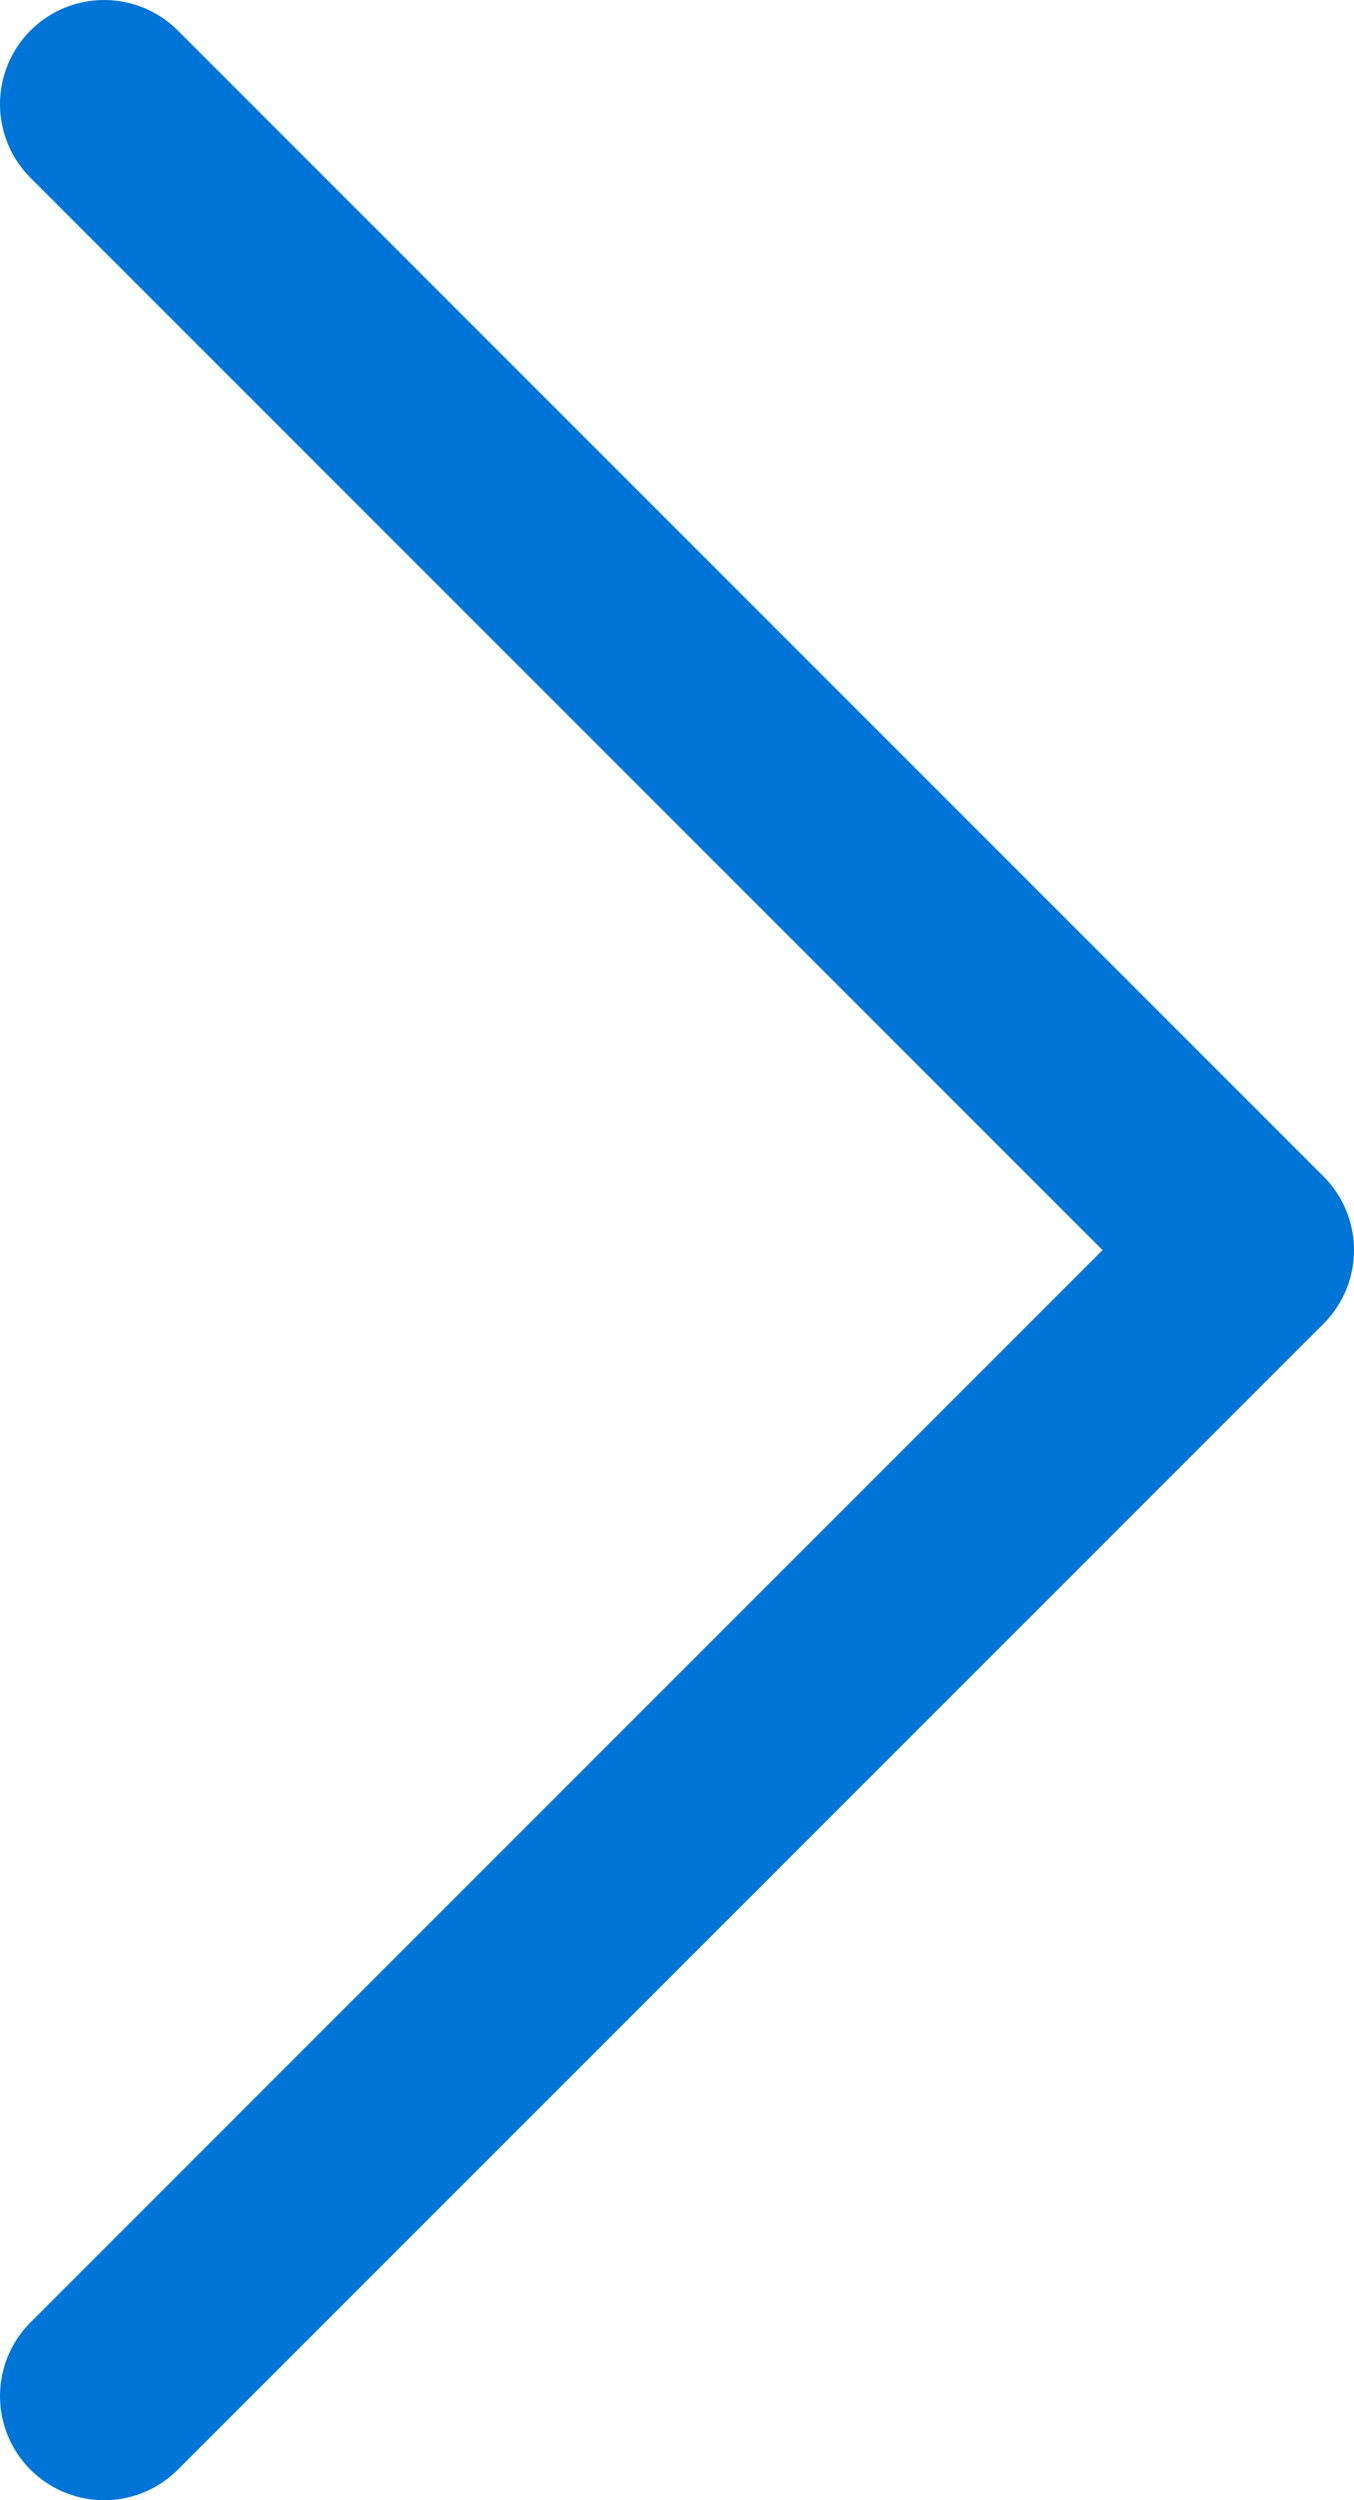 <svg width="13" height="24" viewBox="0 0 13 24" fill="none" xmlns="http://www.w3.org/2000/svg">
<path d="M1 1L12 12L1 23" stroke="#0075D8" stroke-width="2" stroke-linecap="round" stroke-linejoin="round"/>
</svg>
